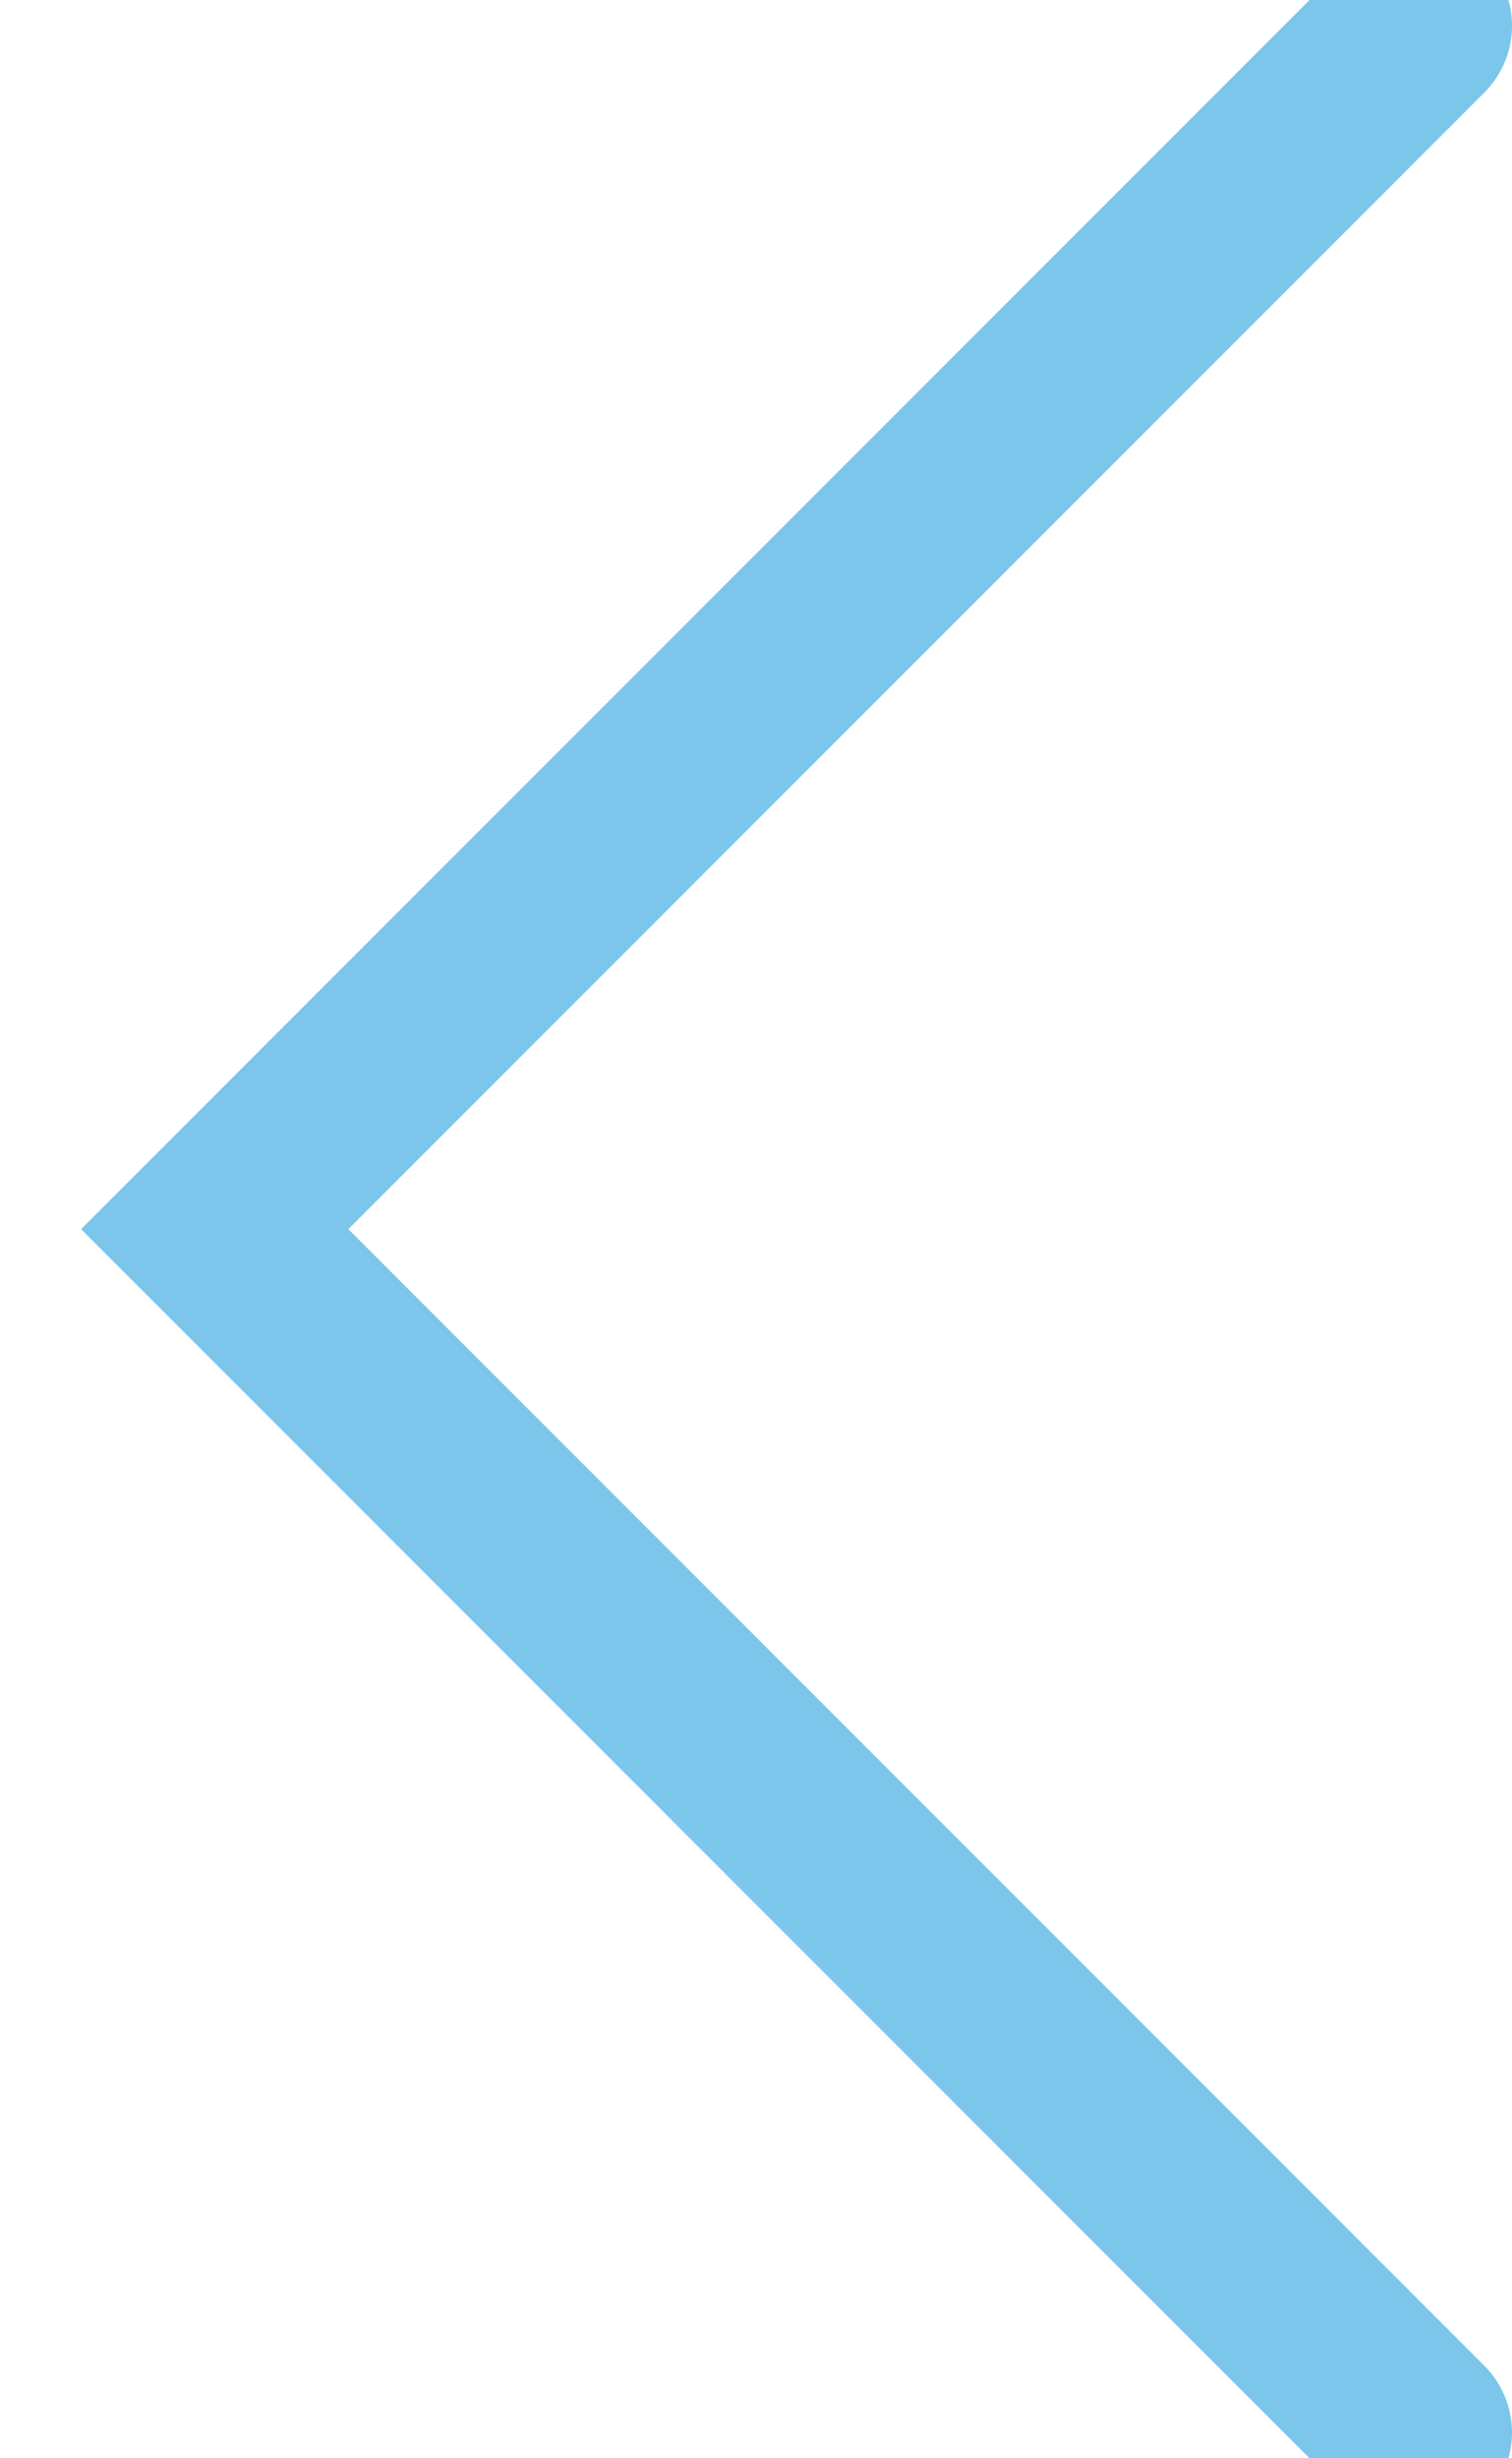 <?xml version="1.0" encoding="UTF-8"?>
<svg width="8px" height="13px" viewBox="0 0 8 13" version="1.1" xmlns="http://www.w3.org/2000/svg" xmlns:xlink="http://www.w3.org/1999/xlink">
    <!-- Generator: Sketch 49.3 (51167) - http://www.bohemiancoding.com/sketch -->
    <title>back_arrow</title>
    <desc>Created with Sketch.</desc>
    <defs></defs>
    <g id="Tyres_portals" stroke="none" stroke-width="1" fill="none" fill-rule="evenodd" opacity="0.801" stroke-linecap="round">
        <g id="portal_health_tyres" transform="translate(-39, -94)" stroke="#5CB8E6">
            <polyline id="back_arrow" transform="translate(46.5, 100.5) rotate(-45) translate(-46.5, -100.5) " points="42 105 42 96 42 96 51 96"></polyline>
        </g>
    </g>
</svg>